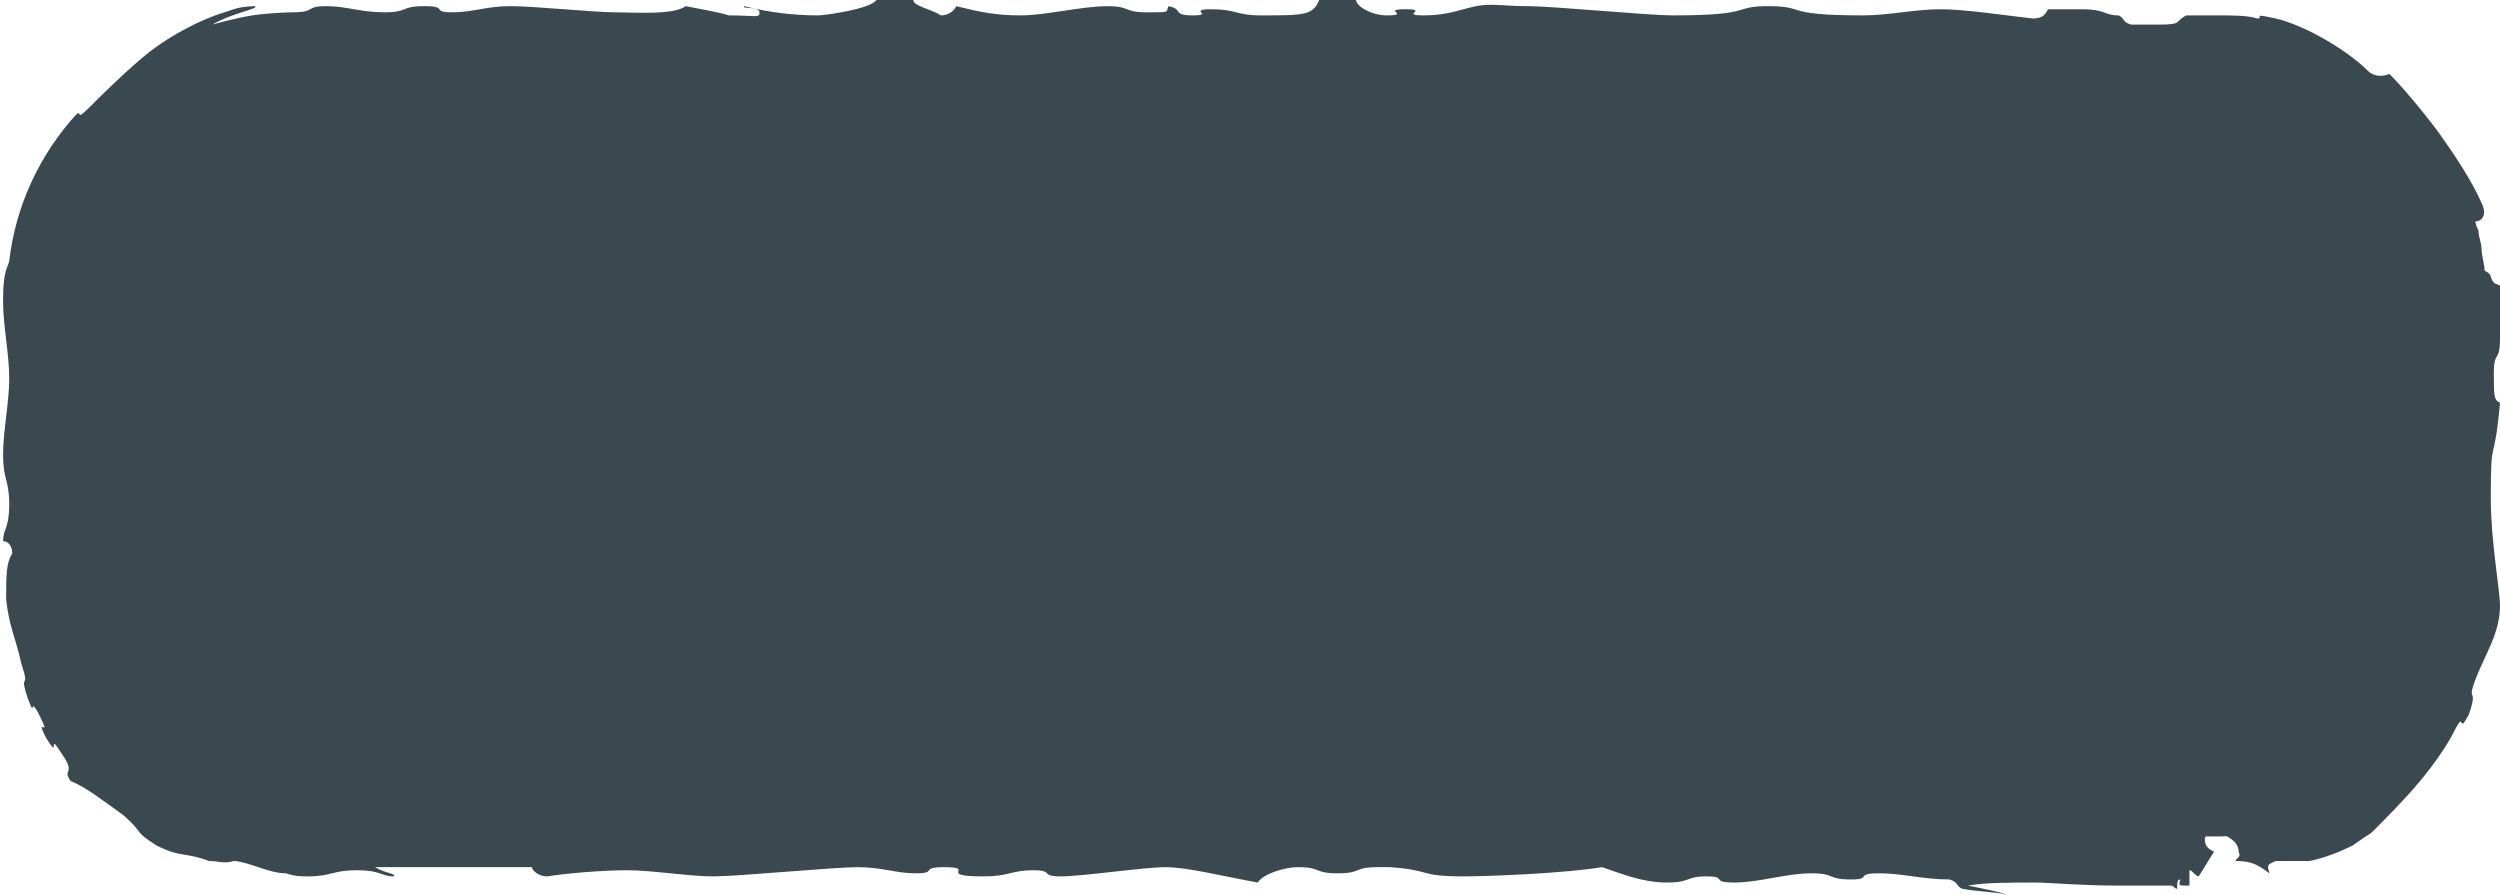 <?xml version="1.0" encoding="utf-8"?>
<!-- Generator: Adobe Illustrator 18.0.0, SVG Export Plug-In . SVG Version: 6.00 Build 0)  -->
<!DOCTYPE svg PUBLIC "-//W3C//DTD SVG 1.1//EN" "http://www.w3.org/Graphics/SVG/1.1/DTD/svg11.dtd">
<svg version="1.1" id="Layer_1" xmlns="http://www.w3.org/2000/svg" xmlns:xlink="http://www.w3.org/1999/xlink" x="0px" y="0px"
	 viewBox="0 0 81.3 29.1" enable-background="new 0 0 81.3 29.1" xml:space="preserve">
<g>
	<path fill="#3A494F" d="M72.1,27.2H9.4c-4.3,0-7.9-3.5-7.9-7.9V9.5c0-4.3,3.5-7.9,7.9-7.9h62.7c4.3,0,7.9,3.5,7.9,7.9v9.8
		C80,23.7,76.5,27.2,72.1,27.2z"/>
	<g>
		<g>
			<path fill-rule="evenodd" clip-rule="evenodd" fill="#3A494F" d="M65.3,29.1c-0.4-0.1-1-0.1-1.5-0.2c-0.2-0.1-0.1-0.2-0.4-0.3
				c-0.9,0-1.5-0.2-2.3-0.2s-0.2,0.2-0.9,0.2c-0.8,0-0.5-0.2-1.3-0.2s-1.7,0.3-2.5,0.3s-0.2-0.2-0.9-0.2s-0.5,0.2-1.3,0.2
				s-1.5-0.3-2.1-0.5c-1.2,0.2-3.7,0.3-4.5,0.3c-1.5,0-1-0.2-2.4-0.3c0,0,0.4,0-0.4,0s-0.5,0.2-1.3,0.2s-0.5-0.2-1.3-0.2
				c-0.4,0-1.1,0.2-1.3,0.5c-1.1-0.2-2.3-0.5-3-0.5s-2.7,0.3-3.4,0.3s-0.2-0.2-0.9-0.2s-0.8,0.2-1.6,0.2c-1.6,0-0.2-0.3-1.3-0.3
				c-0.8,0-0.2,0.2-0.9,0.2s-1.1-0.2-1.9-0.2s-3.9,0.3-4.7,0.3s-2-0.2-2.8-0.2s-2,0.1-2.6,0.2c-0.3,0-0.5-0.2-0.5-0.3h-5.1
				c0.3,0.2,0.7,0.2,0.6,0.3c-0.4,0-0.4-0.2-1.2-0.2s-0.8,0.2-1.6,0.2c-0.2,0-0.4,0-0.7-0.1c-0.3,0-0.6-0.1-0.9-0.2
				c-0.3-0.1-0.6-0.2-0.8-0.2C7.3,28.1,7.1,28,6.8,28c-0.8-0.3-0.9-0.1-1.7-0.5C4.3,27,4.7,27.1,4,26.5c-0.7-0.5-1.2-0.9-1.7-1.1
				C2,25,2.5,25.2,2,24.5c-0.5-0.8,0,0.3-0.5-0.5c-0.4-0.8,0.2,0.1-0.2-0.7c-0.4-0.8-0.1,0.2-0.4-0.6c-0.3-0.9,0.1-0.2-0.2-1.1
				c-0.2-0.9-0.4-1.2-0.5-2.1c0-0.8,0-1.2,0.2-1.5c0-0.2-0.1-0.4-0.3-0.4c0-0.4,0.2-0.4,0.2-1.2c0-0.8-0.2-0.8-0.2-1.6
				c0-0.8,0.2-1.7,0.2-2.5c0-0.8-0.2-1.7-0.2-2.5c0-0.9,0.1-1,0.2-1.3c0.2-1.8,1-3.5,2.2-4.8c0.2-0.1-0.1,0.3,0.5-0.3
				c0.3-0.3,0.9-0.9,1.6-1.5c0.7-0.6,1.6-1.1,2.4-1.4c0,0,0.3-0.1,0.6-0.2c0.3-0.1,0.7-0.1,0.7-0.1c0.1,0.1-0.7,0.2-1.4,0.6
				c0,0,0.7-0.2,1.3-0.3c0.7-0.1,1.4-0.1,1.3-0.1c0.8,0,0.4-0.2,1.1-0.2s1.1,0.2,1.9,0.2s0.5-0.2,1.3-0.2s0.2,0.2,0.9,0.2
				s1.1-0.2,1.9-0.2s2.7,0.2,3.4,0.2c0.6,0,1.9,0.1,2.3-0.2c0.5,0.1,1.1,0.2,1.4,0.3c0.9,0,1,0.1,1-0.1s-0.6-0.1-0.5-0.2
				c0.8,0.2,1.6,0.3,2.4,0.3c0.2,0,1.7-0.2,1.9-0.5h1.2c0,0.2,0.6,0.3,0.9,0.5c0.2,0,0.4-0.1,0.5-0.3c0.8,0.2,1.3,0.3,2.1,0.3
				s2-0.3,2.8-0.3s0.5,0.2,1.3,0.2s0.6,0,0.7-0.2c0.5,0.1,0.1,0.3,0.8,0.3s-0.2-0.2,0.6-0.2s0.8,0.2,1.6,0.2c1.4,0,1.7,0,1.9-0.5
				h1.2c0,0.2,0.5,0.5,1,0.5c0.8,0-0.2-0.2,0.6-0.2s-0.2,0.2,0.6,0.2s1.2-0.2,1.7-0.3c0.5-0.1,0.9,0,1.7,0s3.9,0.3,4.7,0.3
				c2.7,0,1.9-0.3,3.1-0.3c1.3,0,0.4,0.3,3.1,0.3c0.8,0,1.7-0.2,2.5-0.2s2.1,0.2,3,0.3c0.3,0,0.4-0.1,0.5-0.3h1.1
				c0.8,0,0.7,0.2,1.2,0.2c0.2,0.1,0.1,0.2,0.4,0.3h0.9c0.8,0,0.5-0.1,0.9-0.3c0.3,0,0.7,0,1.1,0c0.4,0,0.9,0,1.2,0.1
				c0.3,0-0.3-0.2,0.6,0c0.9,0.2,2.3,1,3,1.7c0.2,0.2,0.5,0.2,0.7,0.1c0.4,0.4,1,1.1,1.6,1.9c0.5,0.7,1.1,1.6,1.4,2.3
				c0.2,0.4,0,0.6-0.2,0.6c0,0,0,0.1,0.1,0.3c0,0.2,0.1,0.4,0.1,0.6c0,0.2,0.1,0.5,0.1,0.7C81,8.9,81,9,81,9
				c0.1,0.3,0.2,0.2,0.3,0.3c0,0,0,0.1,0,0.3c0,0.2,0,0.4,0,0.6c0,0.4,0,0.8,0,0.8c0,0.8-0.2,0.4-0.2,1.1c0,0.8,0,0.9,0.2,1
				C81.1,15.3,81,14,81,16.2c0,1.4,0.3,3,0.3,3.5c0,0.9-0.5,1.6-0.8,2.4c-0.3,0.8,0.1,0.2-0.2,1.1c-0.4,0.8-0.1-0.2-0.5,0.6
				c-0.2,0.4-0.6,1-1.1,1.6c-0.5,0.6-1.1,1.2-1.5,1.6c-0.2,0.2,0,0-0.7,0.5c-0.4,0.2-0.9,0.4-1.4,0.5C74.9,28,74.7,28,74.4,28
				c-0.1,0-0.3,0-0.3,0l-0.1,0c0,0-0.2,0.1-0.2,0.1c-0.1,0.1,0,0.2,0,0.3c-0.4-0.3-0.6-0.4-1.1-0.4c0-0.1,0.2-0.1,0.1-0.3
				c0-0.5-0.7-0.5-0.7-0.9c0-0.2,0-0.1,0-0.2c0.1-0.1,0.7-0.2,0.7-0.6c0-0.2-0.2-0.2-0.2-0.3c0.4-0.1,0.4-0.4,0.6-0.4
				c0.1,0,0.2,0,0.2,0c0,0,0,0,0.1,0c0.1,0,0.1,0,0.2,0c0.1,0,0.3-0.1,0.4-0.1c0.6-0.2,0.7-0.5,1.2-0.8c0.5-0.4,0.2,0,0.4-0.1
				c0.8-0.5,1.8-1.7,2.1-2.3c0.3-0.6,0.5-1.1,0.5-1.5c0-0.2,0-0.4-0.1-0.7c-0.1-0.3-0.1-0.4-0.1-0.9c0-0.8,0.1-0.3,0.1-0.5
				c0-0.6,0-1.5,0-2.3c0-0.8,0-2.3-0.2-3.7c0.1-0.1,0.1,0.3,0.2,0.6c0.1,0,0.1-0.6,0.3-0.9c0-0.2-0.2-0.2-0.2-1
				c0-0.8,0.1-0.6,0.2-0.8c0-0.3,0-0.5-0.1-0.7c0-0.2-0.1-0.3-0.2-0.3c-0.1,0-0.1,0.1-0.1,0.3c0,0.2,0,0.3-0.1,0.3c0,0,0-0.1,0-0.3
				c0-0.1,0-0.3,0-0.5c0-0.2,0-0.3-0.1-0.5c0-0.1,0-0.2,0-0.2c0.1-0.3,0.2-0.7-0.1-1.3c-0.3-0.6-0.1,0.2-0.4-0.4
				c-0.3-0.5,0.2,0-0.1-0.5c-0.3-0.5-0.3-0.2-0.7-0.7c-0.4-0.5-0.3-0.6-0.8-1c-0.5-0.4-1.5-0.8-2.1-0.9c-0.2,0-0.4,0-0.6,0
				c-0.2,0-0.3,0.1-0.5,0.1c-0.1-0.1,0.4-0.1,0.5-0.3c-0.3,0-0.6-0.1-0.9-0.1l-0.3,0l-0.3,0c-0.2,0-0.4,0-0.6,0
				c-0.8,0-1.6-0.1-2-0.1c-0.8,0-1.6,0-2.1,0.1v0c-0.9,0-0.4-0.1-0.6-0.2c-0.3,0-0.4,0.1-0.5,0.3c-0.4,0-0.1-0.2-0.9-0.2
				s-0.3,0-0.4,0.2c-0.4,0-0.6-0.2-0.5-0.3c-1.5,0-3.3,0-4.9,0c-0.1-0.1,0.3-0.1-0.5-0.1s-3,0.3-3.8,0.3S54,2.9,53.2,2.9
				s0.2,0.2-0.6,0.2S51,2.9,50.8,2.8c-0.2,0-0.4,0.1-0.4,0.3h-1.2c0-0.1-0.7-0.2-0.9-0.3c-0.2,0-0.8,0.2-1.1,0.5h-1.2
				c0-0.1,0.6-0.2,0.6-0.3c-0.3-0.1,0.1-0.1-0.6-0.1s-1.4,0.3-2.2,0.3s-0.5-0.2-1.3-0.2s-0.5,0.2-1.3,0.2s-0.2-0.2-0.9-0.2
				s-0.6,0-0.7,0.2c-0.5-0.1-0.9-0.2-1.4-0.3c-0.5-0.1-1.5,0-2.3,0s-1.7,0-2.3,0c-0.4,0-0.6,0.1-1,0.3c0,0,0.3,0-0.4,0
				s-1.1-0.2-1.5-0.3c-0.2-0.1-0.5,0-1.3,0c-2.7,0-1.8,0.3-3.1,0.3c-1,0-1.2-0.3-2.4-0.5H23c-0.3,0.1-0.2,0-0.2,0.2s0.6,0.2,0.6,0.3
				h-2.3c-0.8,0-0.8-0.2-1.6-0.2s-1.1,0.1-1.6,0.2c-0.1-0.1,0.5-0.2,0.5-0.3c-0.3-0.1,0.1-0.1-0.6-0.1s-0.5,0.2-1.3,0.2
				s-0.5-0.2-1.3-0.2s-1.4,0.2-2.2,0.2S12,2.9,11.2,2.9s0.2,0.2-0.6,0.2s-0.2-0.2-0.9-0.2c-0.7,0-0.2,0.2-0.8,0.2
				c-0.6,0-1.3,0-1.5,0C7,3.3,6.5,3.4,6.6,3.6c0.1,0.2,0.5-0.1,0.5,0C6.4,4,6.3,3.9,5.8,4.2C5.3,4.6,5.4,4.6,5.4,4.7
				C4.8,5,4.4,5.2,4,5.7C3.6,6.3,3.7,6.6,3.4,7.1C3.4,7.3,3.1,7.3,2.8,7.9L3.3,8c0,0,0,0.1-0.1,0.3c0,0.2-0.1,0.4-0.1,0.6
				c0,0.2,0,0.5,0,0.7c0,0.2,0,0.4,0,0.4c-0.1,0-0.2,0.7-0.3,0.9c0.2,0.8,0.3,2.5,0.3,3.2c0,0.8-0.2,1.6-0.3,1.8
				c0,0.2,0.1,0.4,0.3,0.5C3,17.1,2.9,18,2.9,18.9c0,0.5,0,0.8,0,1.1c0,0.3,0.1,0.5,0.1,0.7c0.2,0.9,0.3,0.8,0.5,0.7
				c0,0,0.5,1.2,0.6,1.2c0.3,0.5,0.7,1.4,1.2,1.9c0.5,0.4,0.4,0.1,0.9,0.5c0.6,0.3,1,0.7,1.6,0.8c0.6,0.2,0.9,0,1.6,0
				c0.8,0-0.2,0.2,0.6,0.2c0.8,0,0.5-0.2,1.3-0.2s1.1,0.2,1.9,0.2s0.5-0.2,1.3-0.2s-0.2,0.2,0.6,0.2s0.5-0.2,1.3-0.2
				s1.6,0.2,1.8,0.3c0.2,0,0.4-0.1,0.4-0.3c0.4,0,0.1,0.2,0.9,0.2s-0.2-0.2,0.6-0.2s-0.2,0.2,0.6,0.2s0.3-0.1,0.5-0.1
				c0.6,0,2.5,0.1,3-0.2c0.4,0,0.5,0.2,0.6,0.3c0.5,0.1,1,0.2,1.8,0.2c0.5,0,1.1-0.2,1.3-0.5h1.8c0.4,0.2,0.5,0.3,1.3,0.3
				s0.2-0.2,0.9-0.2s1.1,0.2,1.9,0.2s1.1,0,1.3,0c0.3-0.1,0.2-0.2,0.4-0.3c0.3,0,1.1,0,2.2-0.2c0.1,0.1-0.3,0.1-0.6,0.2
				c0,0.1,0.6,0.1,0.8,0.3c0.5-0.1,1.2-0.2,2-0.2s1.1,0.2,1.9,0.2s-0.2-0.2,0.6-0.2s0.3,0.1,0.5,0.1c0.6,0,0.9,0,1.7,0
				s1.6,0,2.1-0.1v0c0.9,0,0.3,0.2,1,0.2s0.5-0.2,1.3-0.2s0.5,0.2,1.3,0.2s0.2-0.2,0.9-0.2s0.5,0.2,1.3,0.2s1.3-0.1,1.7-0.3
				c0.8,0.2,1.9,0.3,2.7,0.3s0.5-0.2,1.3-0.2s0.2,0.2,0.9,0.2s0.6,0,0.7-0.2c0.4,0,0.6,0.2,0.5,0.3h5.4c0.8,0-0.2-0.2,0.6-0.2
				s0.2,0.2,0.9,0.2s0.5-0.2,1.3-0.2s0.5,0.2,1.3,0.2c0.3,0,0.2,0,0.2-0.2c0.1,0.1,0.3,0.3,0.4,0.5c0.2,0,0.6,0.2,0.6,0.3
				c0.1,0,0.1-0.1,0.1-0.3h0.3c0.2,0,0.2,0.2,0.3,0.2c0,0.2,0.2,0.2,0.2,0.4s-0.2,0.1-0.2,0.3s0.1,0.3,0.3,0.4
				c-0.2,0.3-0.3,0.5-0.5,0.8c-0.1,0-0.2-0.2-0.3-0.2v0.5h-0.2c-0.2,0-0.1-0.1-0.1-0.2c-0.1,0-0.1,0.1-0.1,0.3
				c-0.1,0-0.1-0.1-0.2-0.1c-0.1,0-0.3,0-0.5,0l-0.3,0c-0.3,0-0.6,0-0.9,0c-1.2,0-2.3-0.1-2.7-0.1c-0.8,0-1.7,0-2.2,0.1
				C64.5,28.9,65,29,65.3,29.1z"/>
		</g>
	</g>
</g>
<g>
</g>
<g>
</g>
<g>
</g>
<g>
</g>
<g>
</g>
<g>
</g>
<g>
</g>
<g>
</g>
<g>
</g>
<g>
</g>
<g>
</g>
<g>
</g>
<g>
</g>
<g>
</g>
<g>
</g>
</svg>
